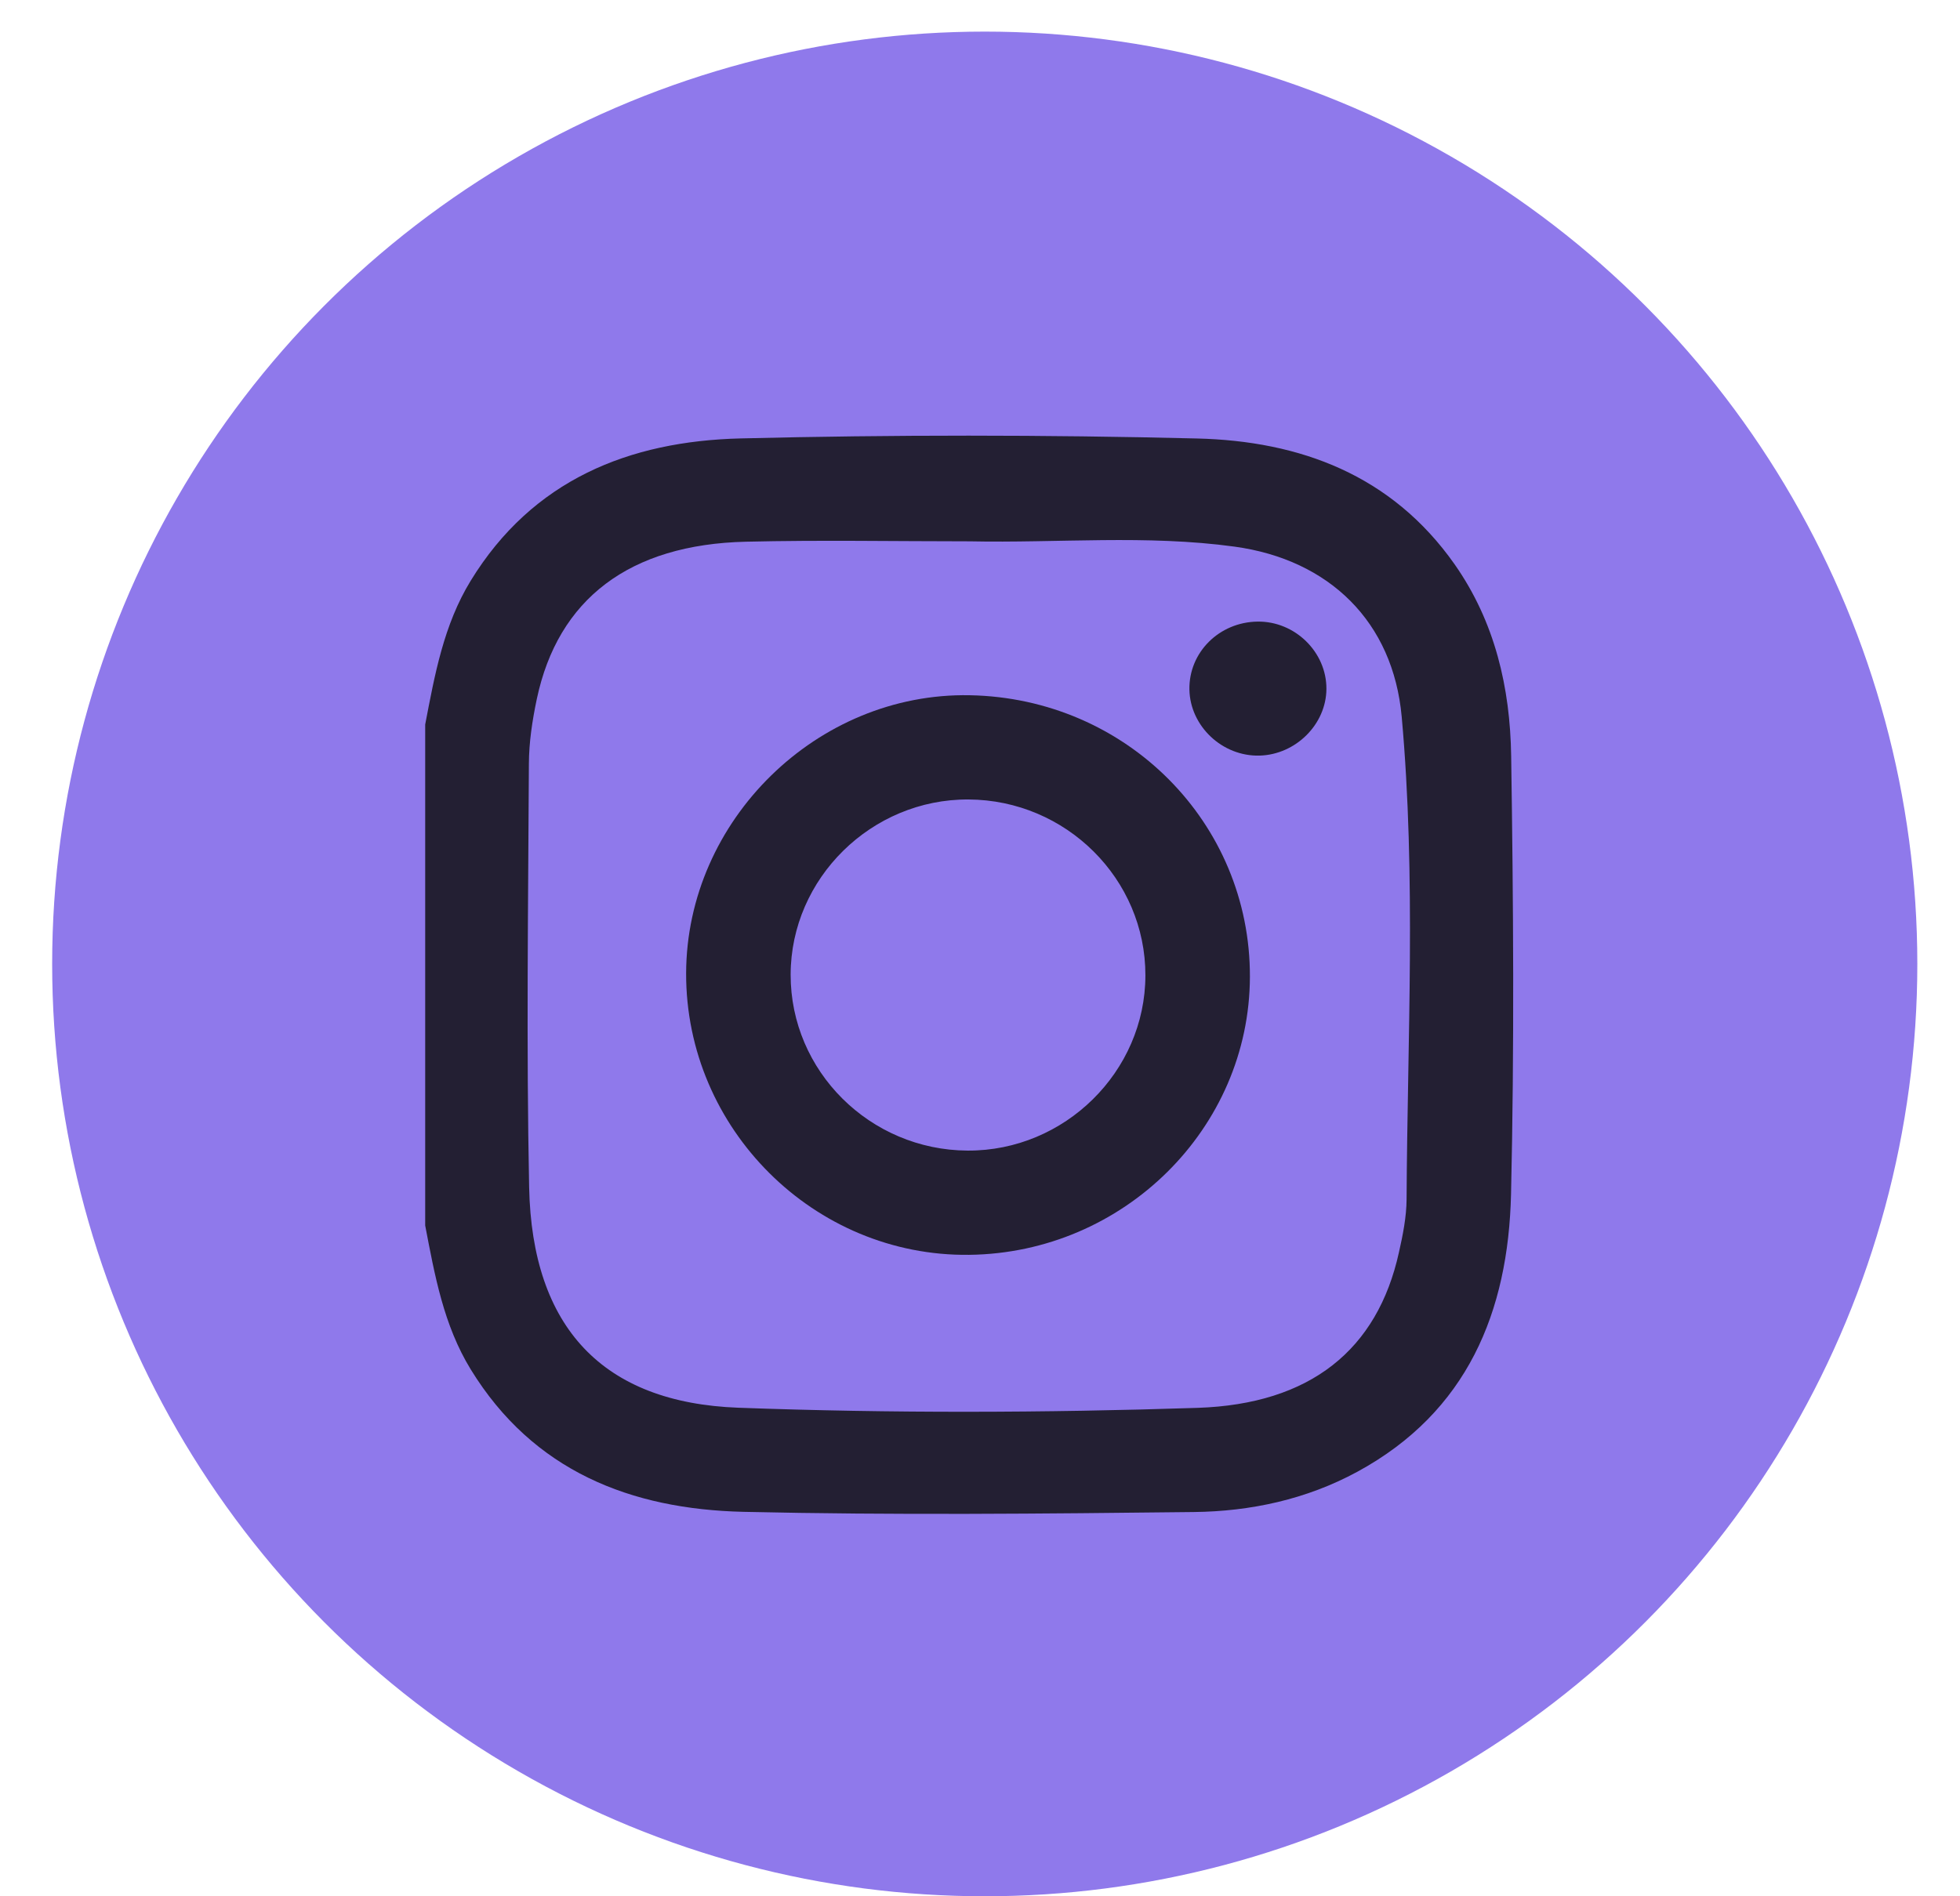 <svg width="31" height="30" viewBox="0 0 31 30" fill="none" xmlns="http://www.w3.org/2000/svg">
<circle cx="15.575" cy="15.25" r="14.75" fill="#8F79EB"/>
<path d="M15.335 8.564C14.156 8.564 12.977 8.542 11.799 8.57C9.957 8.613 8.825 9.475 8.49 11.06C8.419 11.397 8.366 11.745 8.365 12.088C8.354 14.32 8.324 16.553 8.369 18.784C8.415 21.005 9.537 22.192 11.679 22.271C14.098 22.36 16.522 22.352 18.941 22.273C20.725 22.214 21.786 21.355 22.126 19.813C22.188 19.538 22.245 19.254 22.247 18.974C22.26 16.43 22.399 13.882 22.17 11.341C22.034 9.837 21.025 8.854 19.526 8.648C18.133 8.457 16.732 8.593 15.335 8.564ZM6.725 11.462C6.876 10.676 7.017 9.886 7.445 9.187C8.423 7.591 9.951 6.979 11.714 6.936C14.118 6.877 16.525 6.878 18.929 6.937C20.561 6.976 22.013 7.514 23.007 8.928C23.646 9.839 23.885 10.882 23.901 11.959C23.936 14.27 23.952 16.581 23.899 18.891C23.856 20.751 23.209 22.338 21.468 23.284C20.663 23.721 19.781 23.911 18.881 23.921C16.508 23.948 14.133 23.972 11.761 23.918C9.981 23.877 8.434 23.276 7.445 21.664C7.016 20.964 6.876 20.175 6.725 19.388C6.725 16.746 6.725 14.104 6.725 11.462" fill="#231F33"/>
<path d="M18.116 15.432C18.119 13.906 16.862 12.656 15.318 12.648C13.783 12.64 12.508 13.896 12.505 15.418C12.502 16.945 13.759 18.195 15.304 18.203C16.838 18.211 18.114 16.955 18.116 15.432V15.432ZM19.769 15.454C19.762 17.852 17.772 19.823 15.329 19.852C12.878 19.882 10.845 17.858 10.852 15.397C10.859 12.977 12.924 10.953 15.339 10.999C17.817 11.046 19.776 13.017 19.769 15.454Z" fill="#231F33"/>
<path d="M19.89 9.834C20.482 9.826 20.982 10.316 20.979 10.899C20.976 11.458 20.496 11.937 19.923 11.954C19.333 11.97 18.823 11.489 18.812 10.909C18.802 10.321 19.283 9.842 19.89 9.834" fill="#231F33"/>
</svg>
